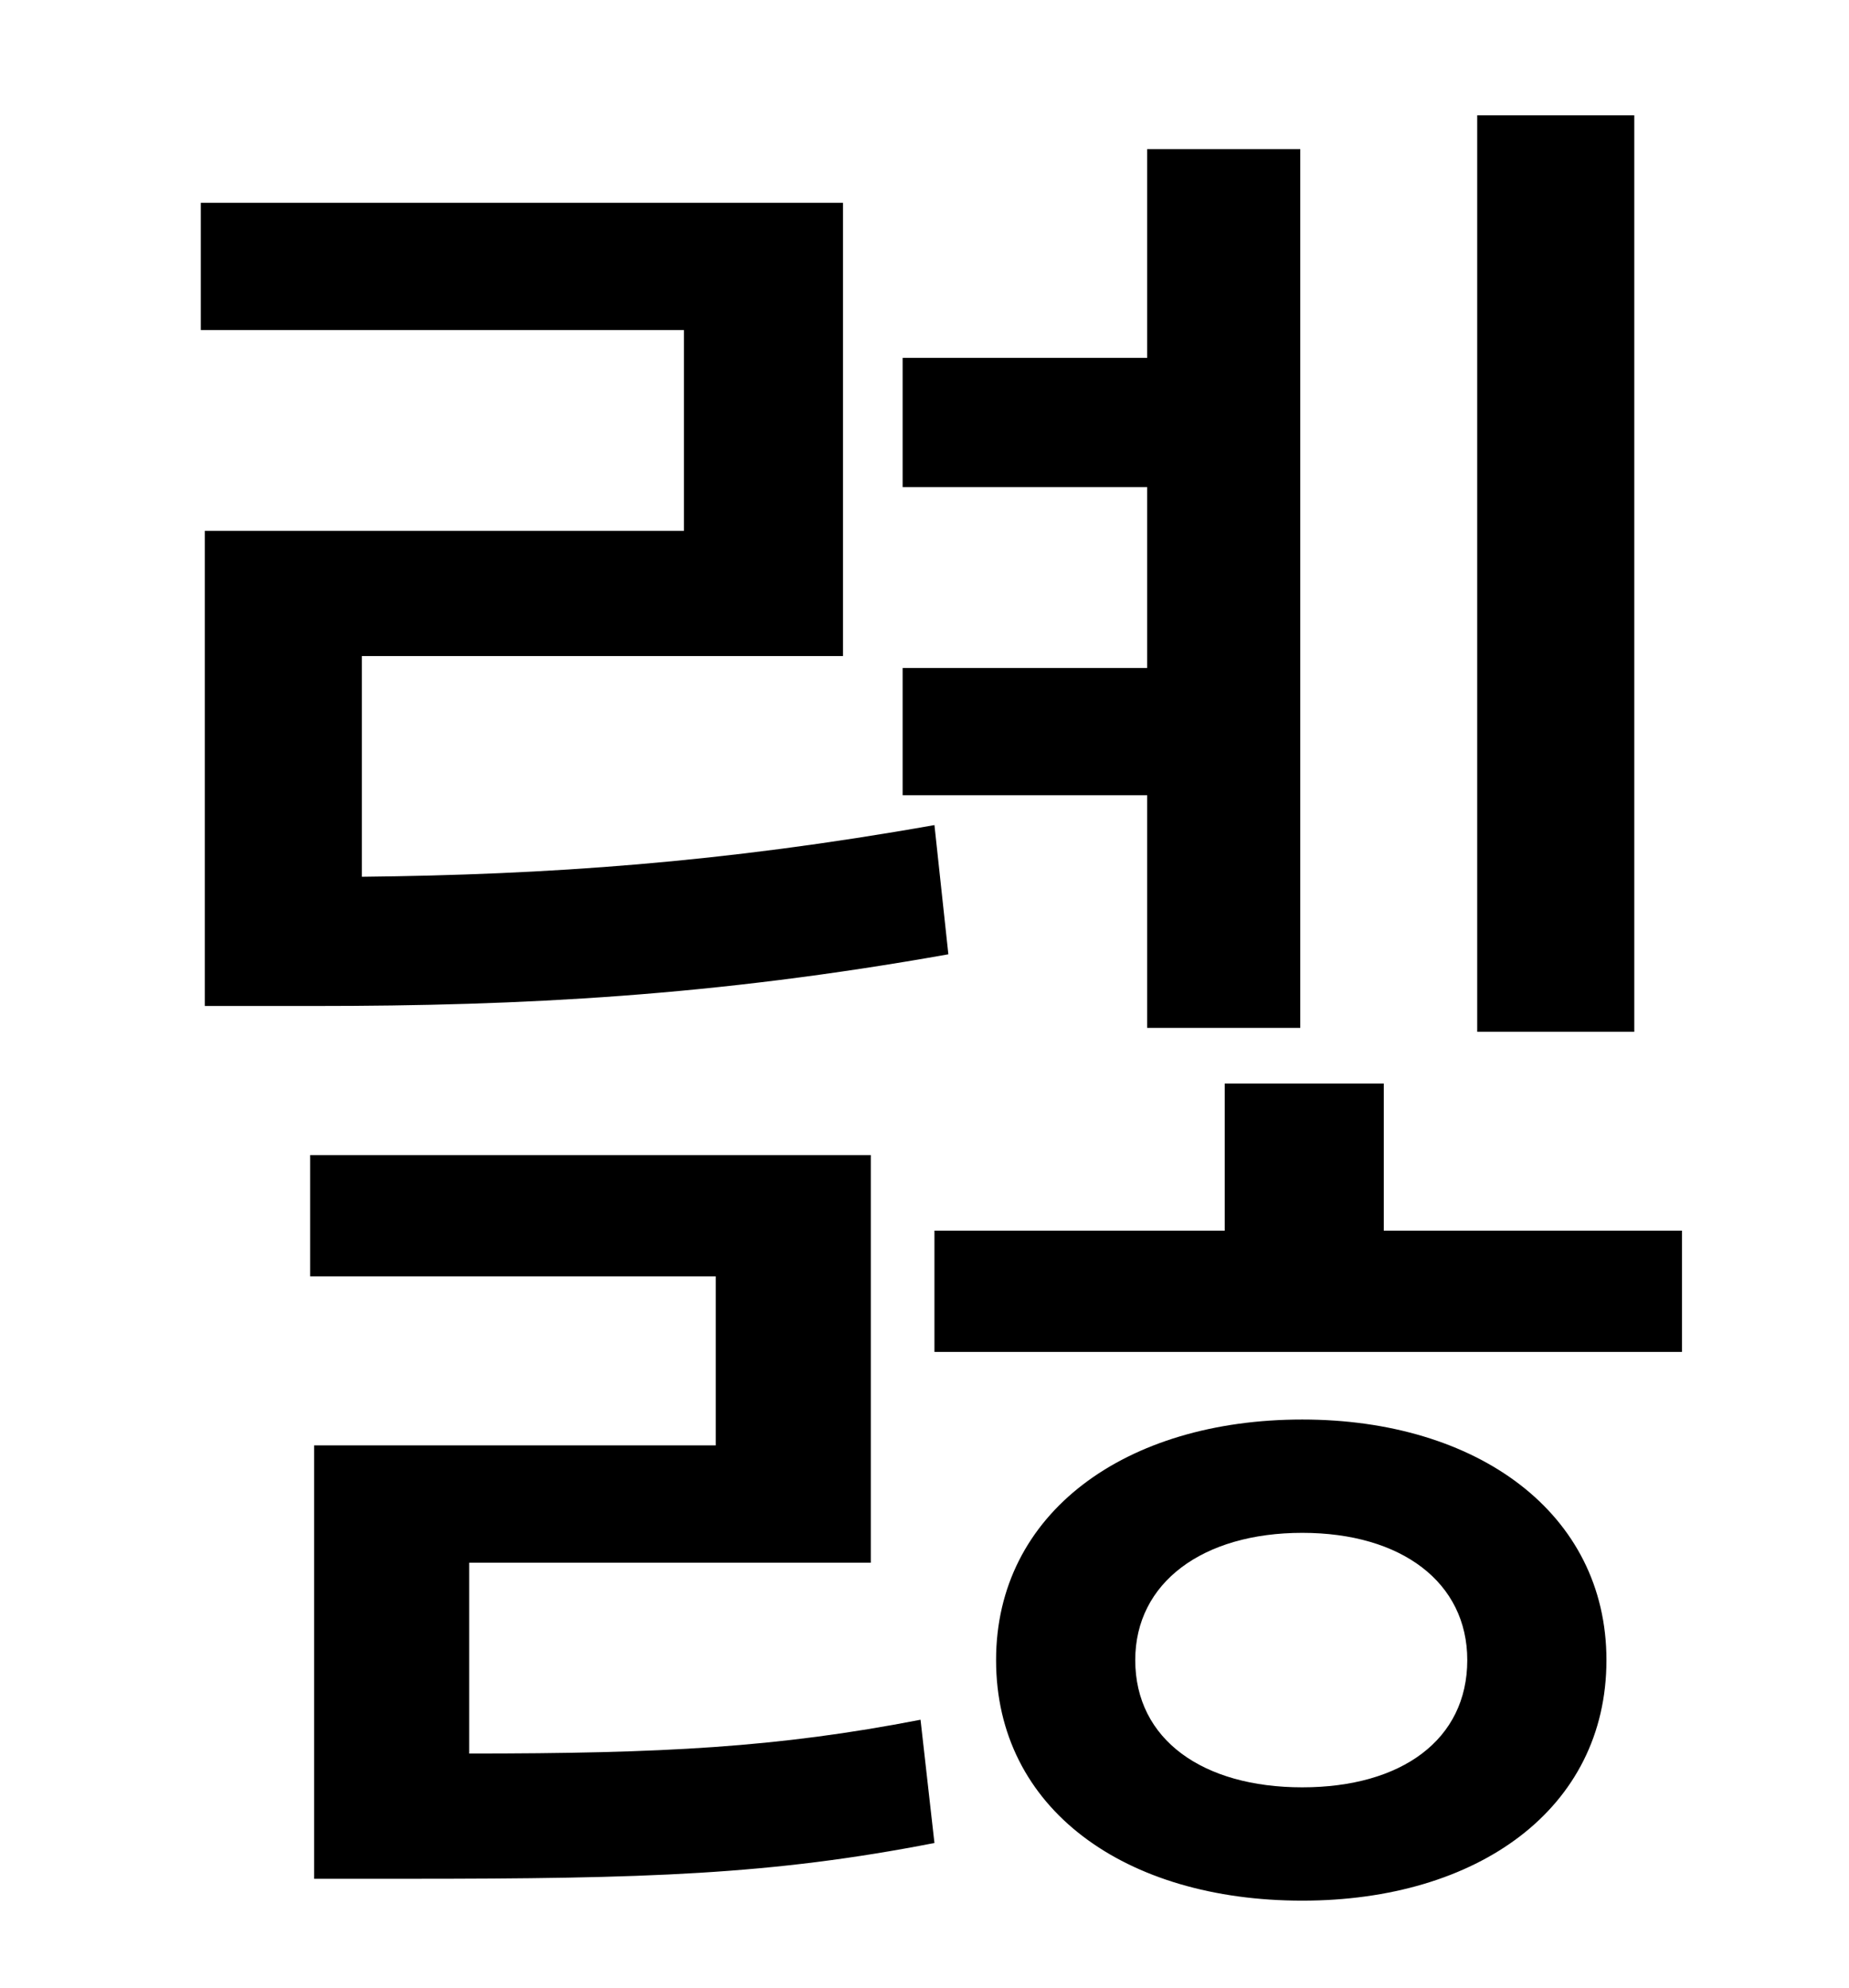 <?xml version="1.0" standalone="no"?>
<!DOCTYPE svg PUBLIC "-//W3C//DTD SVG 1.1//EN" "http://www.w3.org/Graphics/SVG/1.1/DTD/svg11.dtd" >
<svg xmlns="http://www.w3.org/2000/svg" xmlns:xlink="http://www.w3.org/1999/xlink" version="1.1" viewBox="-10 0 930 1000">
   <path fill="currentColor"
d="M812 58v461h-79v-461h79zM567 517v-117h-123v-64h123v-91h-123v-65h123v-105h77v442h-77zM93 267h241v-101h-243v-64h323v228h-242v111c93 -1 181 -7 288 -26l7 65c-118 21 -214 26 -319 26h-55v-239zM226 786v96c97 0 155 -3 227 -17l7 62c-82 16 -145 18 -265 18h-47
v-218h202v-85h-204v-61h282v205h-202zM645 899c50 0 83 -24 83 -64c0 -39 -33 -64 -83 -64s-84 25 -84 64c0 40 34 64 84 64zM645 714c88 0 153 47 153 121c0 75 -65 121 -153 121c-89 0 -154 -46 -154 -121c0 -74 65 -121 154 -121zM686 619h150v61h-376v-61h146v-74h80v74
z" />
</svg>
